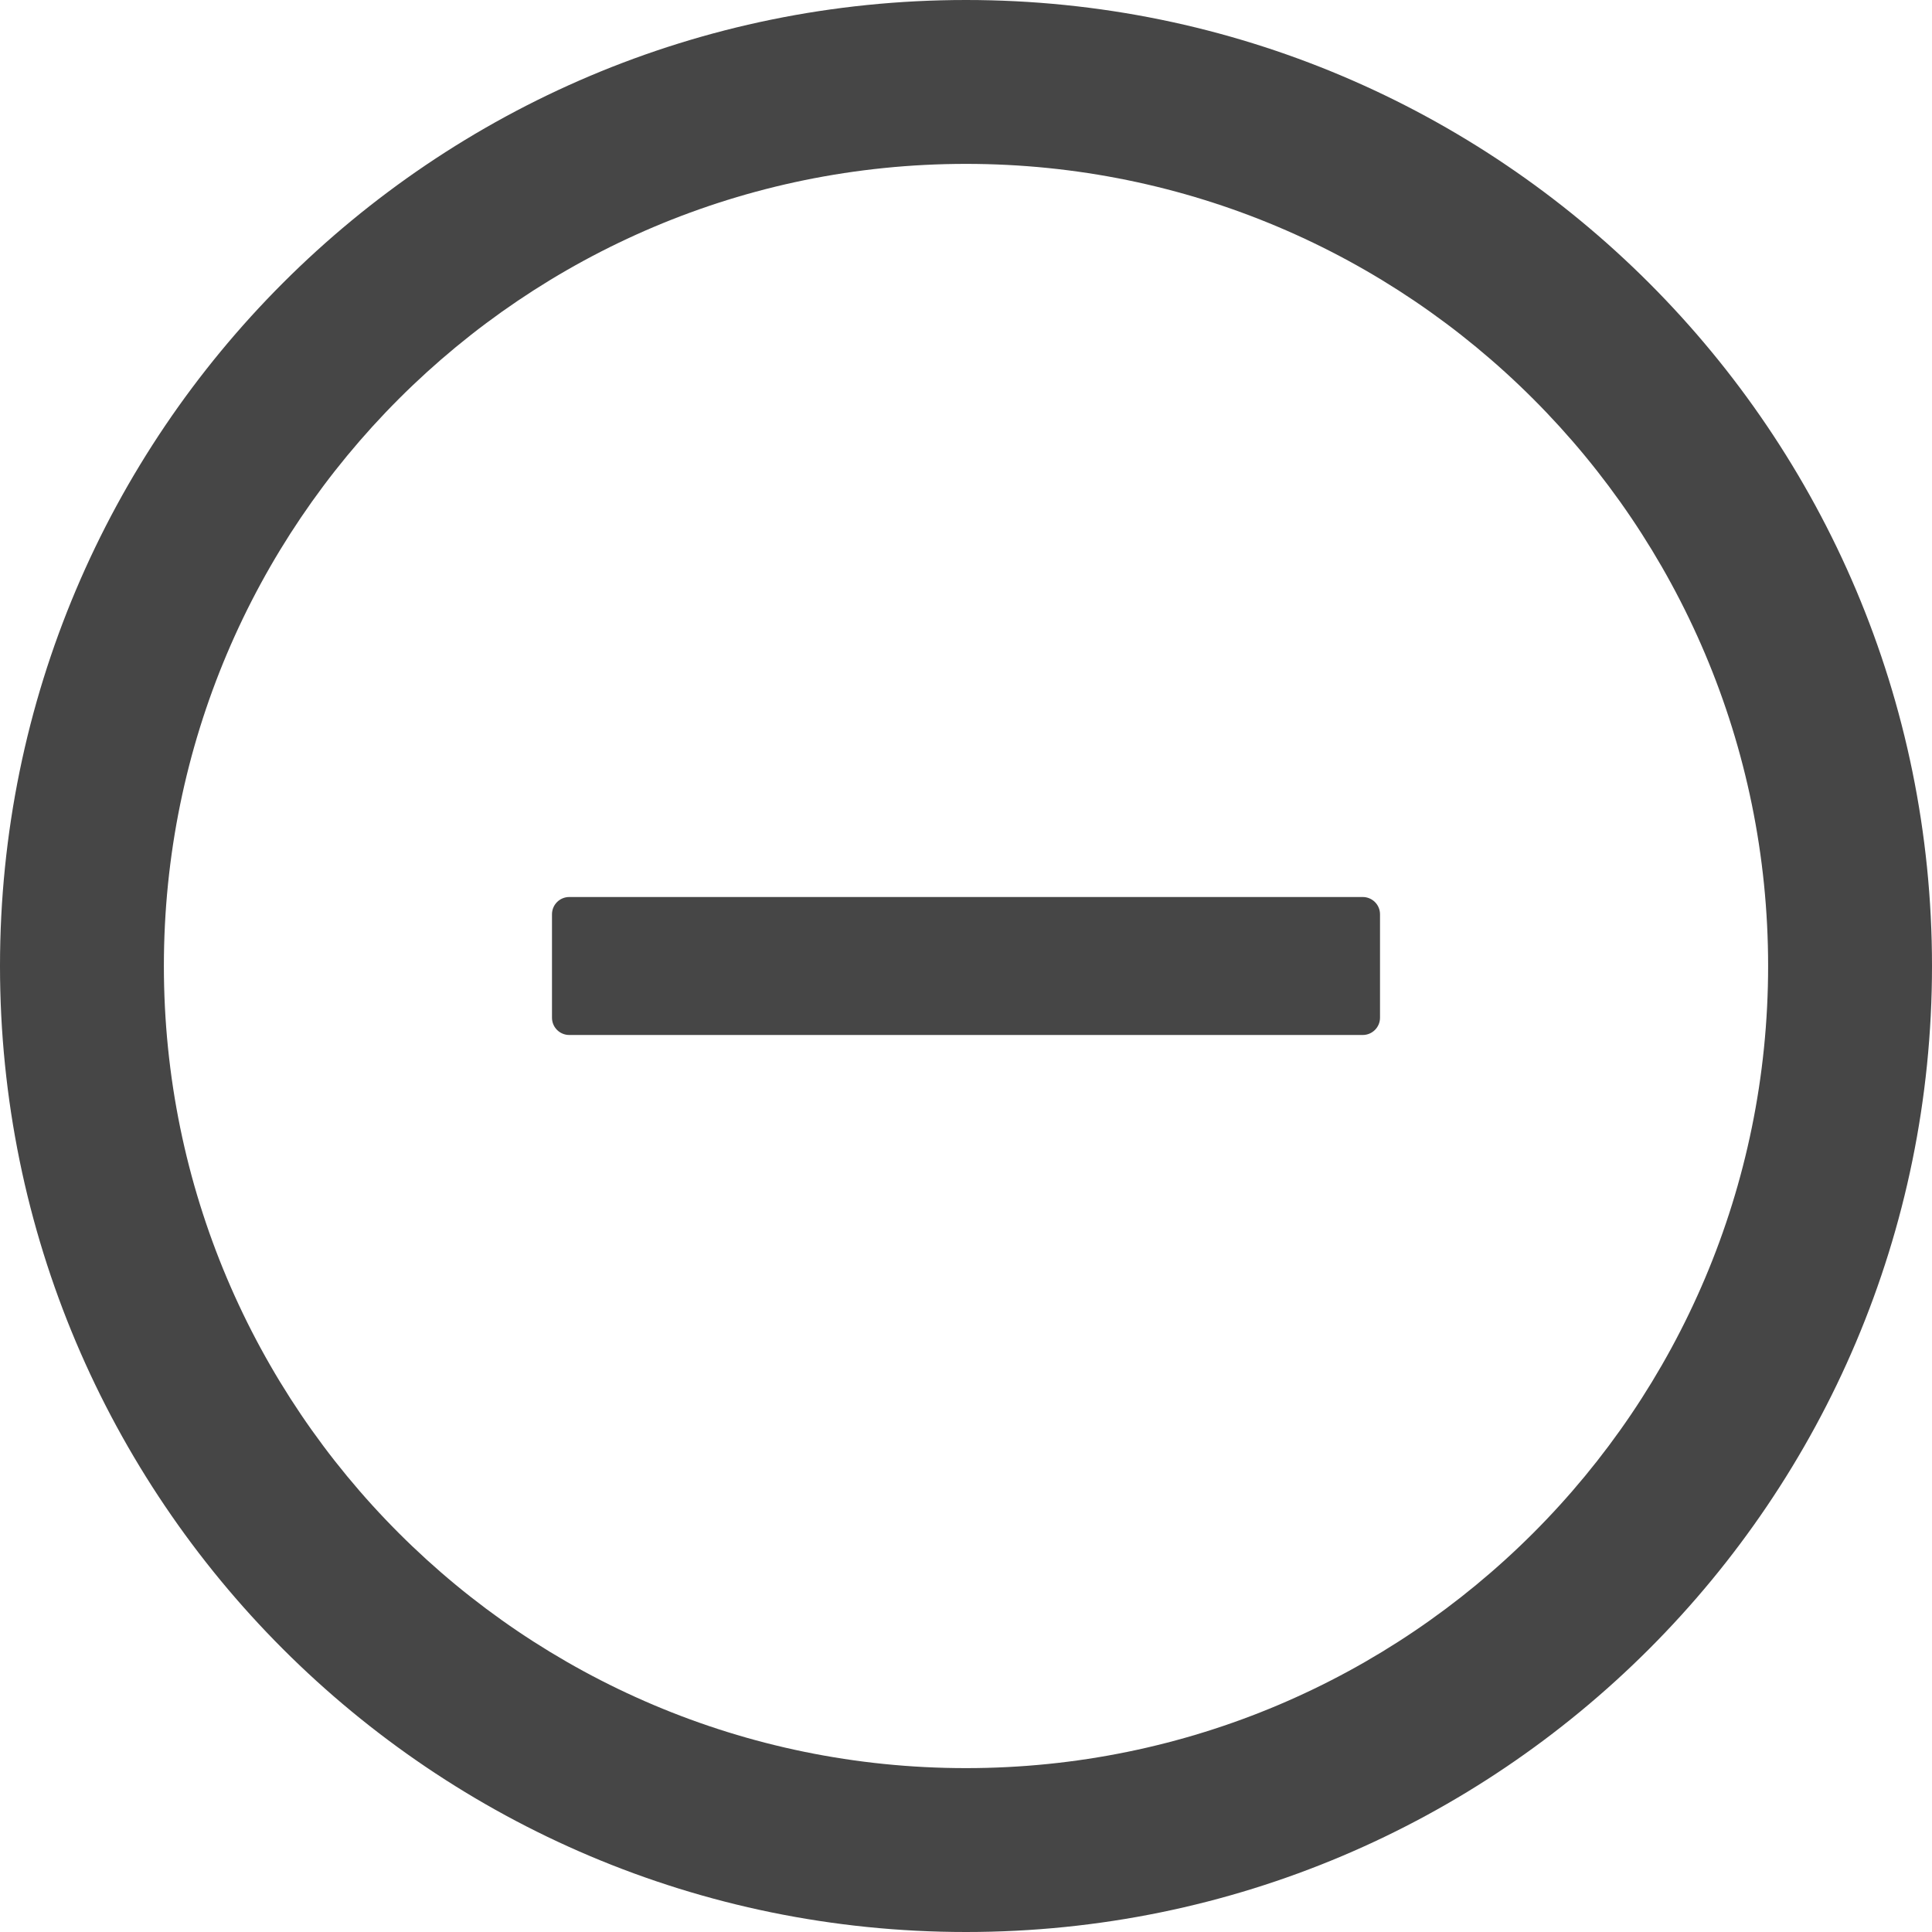 <svg width="17" height="17" viewBox="0 0 17 17" fill="none" xmlns="http://www.w3.org/2000/svg">
<path d="M11.991 7.893H5.009C4.925 7.893 4.857 7.961 4.857 8.045V8.955C4.857 9.039 4.925 9.107 5.009 9.107H11.991C12.075 9.107 12.143 9.039 12.143 8.955V8.045C12.143 7.961 12.075 7.893 11.991 7.893Z" fill="#464646"/>
<path d="M8.5 0C3.806 0 0 3.806 0 8.5C0 13.194 3.806 17 8.5 17C13.194 17 17 13.194 17 8.5C17 3.806 13.194 0 8.5 0ZM8.5 15.558C4.603 15.558 1.442 12.397 1.442 8.5C1.442 4.603 4.603 1.442 8.5 1.442C12.397 1.442 15.558 4.603 15.558 8.5C15.558 12.397 12.397 15.558 8.5 15.558Z" fill="#464646"/>
</svg>

